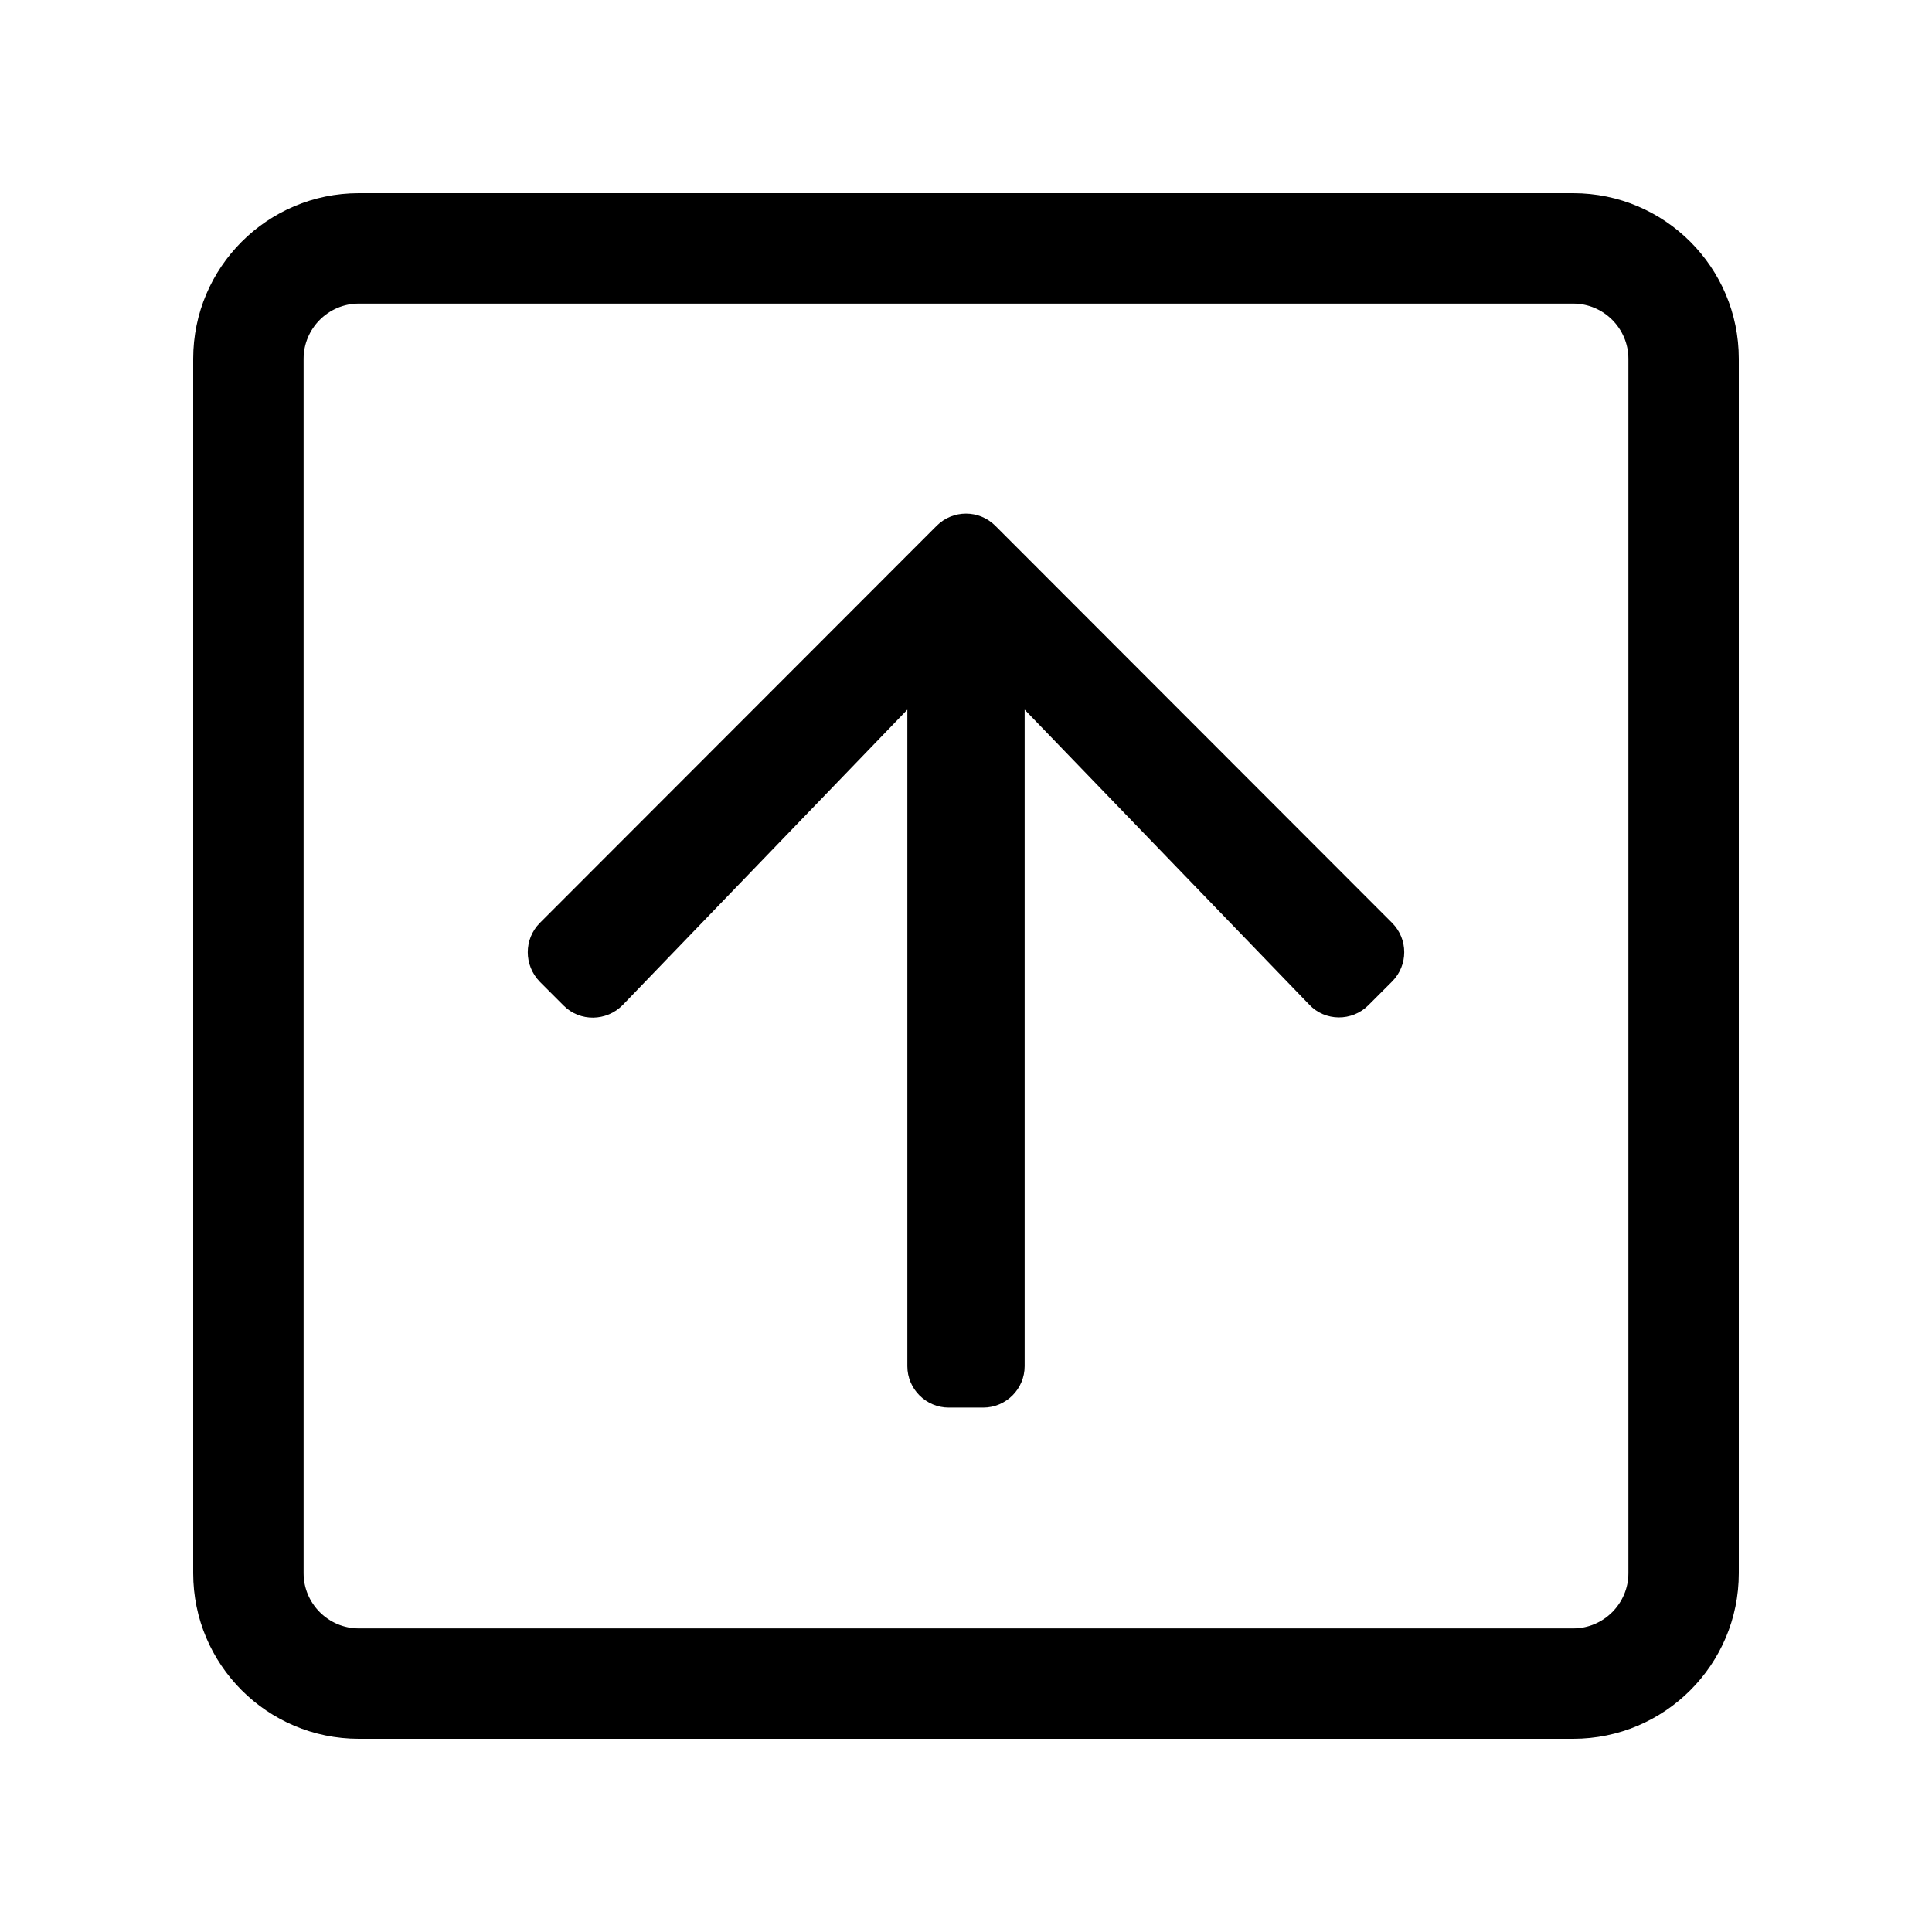 <?xml version="1.0" encoding="UTF-8"?>
<svg width="560px" height="560px" viewBox="0 0 560 560" version="1.1" xmlns="http://www.w3.org/2000/svg" xmlns:xlink="http://www.w3.org/1999/xlink">
    <!-- Generator: sketchtool 51.2 (57519) - http://www.bohemiancoding.com/sketch -->
    <title>arrow-square-up</title>
    <desc>Created with sketchtool.</desc>
    <defs></defs>
    <g id="Page-1" stroke="none" stroke-width="1" fill="none" fill-rule="evenodd">
        <g id="uA031-arrow-square-up" fill="#000000" fill-rule="nonzero">
            <g id="arrow-square-up" transform="translate(56, 56)">
                <path d="M100.5,211.5 L215.5,96.4 C220.2,91.7 227.8,91.7 232.5,96.4 L347.5,211.5 C352.2,216.2 352.2,223.8 347.5,228.5 L340.6,235.4 C335.9,240.1 328.1,240.1 323.5,235.2 L241,149.7 L241,340 C241,346.6 235.6,352 229,352 L219,352 C212.4,352 207,346.6 207,340 L207,149.7 L124.5,235.3 C119.8,240.1 112.1,240.2 107.4,235.5 L100.5,228.6 C95.8,223.8 95.8,216.2 100.5,211.5 Z M0,400 L0,48 C0,21.5 21.5,0 48,0 L400,0 C426.5,0 448,21.5 448,48 L448,400 C448,426.5 426.5,448 400,448 L48,448 C21.5,448 0,426.5 0,400 Z M32,400 C32,408.8 39.2,416 48,416 L400,416 C408.8,416 416,408.8 416,400 L416,48 C416,39.2 408.8,32 400,32 L48,32 C39.2,32 32,39.2 32,48 L32,400 Z" id="Shape"></path>
            </g>
        </g>
    </g>
</svg>